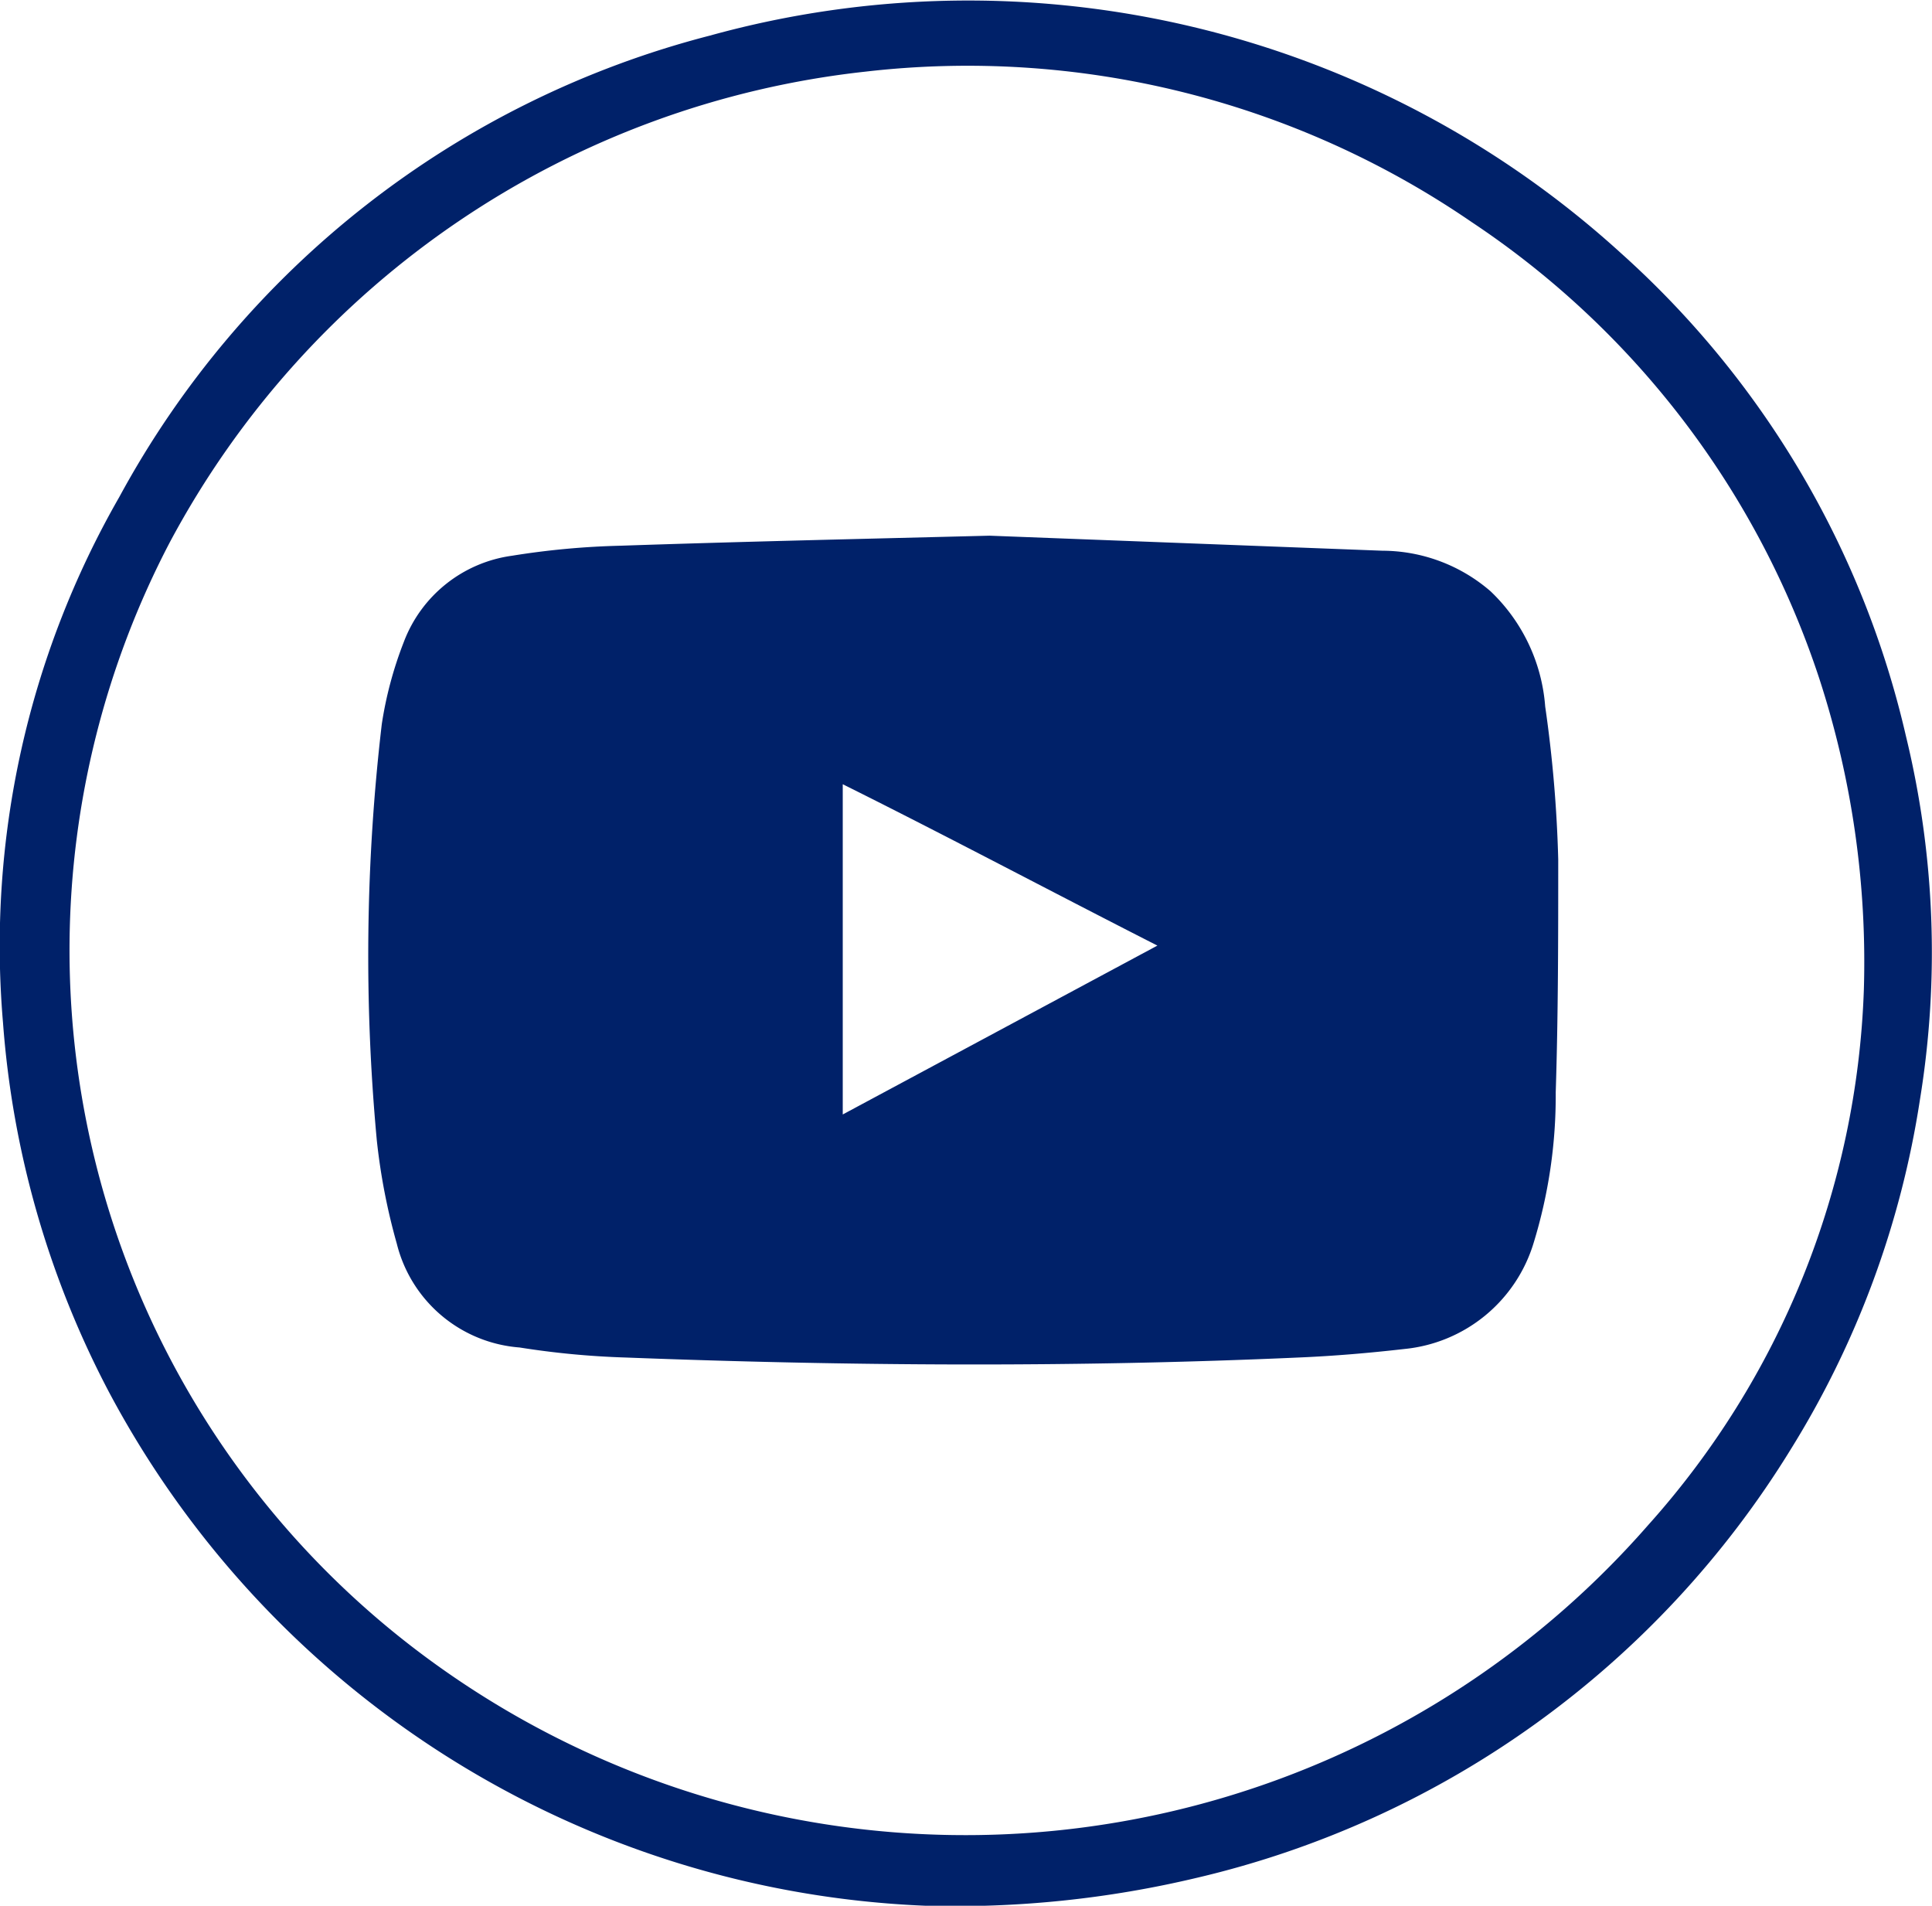 <svg id="Layer_1" data-name="Layer 1" xmlns="http://www.w3.org/2000/svg" viewBox="0 0 38.56 38.03"><path d="M296.71,440.11a19.35,19.35,0,0,1-16.29-10.26,18.79,18.79,0,0,1-2.11-7.36A18,18,0,0,1,280.63,412a18.73,18.73,0,0,1,11.79-9.21,19.35,19.35,0,0,1,18.18,4.34,18.51,18.51,0,0,1,5.69,9.64,18.26,18.26,0,0,1,.28,7.25,18.52,18.52,0,0,1-2.59,7,19,19,0,0,1-11.83,8.53A20.82,20.82,0,0,1,296.71,440.11Zm18.74-18.28a18.26,18.26,0,0,0-.89-6.21,17.51,17.51,0,0,0-6.94-9.11,17.78,17.78,0,0,0-12.1-3,17.95,17.95,0,0,0-13.88,9.39,17.55,17.55,0,0,0,5.11,22.25,18.1,18.1,0,0,0,24.39-2.63A16.87,16.87,0,0,0,315.45,421.83Z" transform="translate(-278.25 -402.08)" style="fill:#002169"/><path d="M298,412.77l7.84.3a3.31,3.31,0,0,1,2.16.81,3.54,3.54,0,0,1,1.09,2.3,26,26,0,0,1,.26,3.05c0,1.55,0,3.1-.05,4.65a10,10,0,0,1-.44,3,3,3,0,0,1-2.58,2.12c-.7.08-1.4.14-2.11.17-4.48.2-9,.17-13.44,0a16.73,16.73,0,0,1-2.11-.2,2.74,2.74,0,0,1-2.45-2.07,12.4,12.4,0,0,1-.4-2.07,39.7,39.7,0,0,1,.1-8.3,7.64,7.64,0,0,1,.44-1.64,2.7,2.7,0,0,1,2.16-1.72,15.92,15.92,0,0,1,2.17-.2C293,412.89,295.23,412.84,298,412.77Zm3.35,8.18c-2.18-1.11-4.19-2.18-6.28-3.22v6.59Z" transform="translate(-278.25 -402.08)" style="fill:#002169"/></svg>